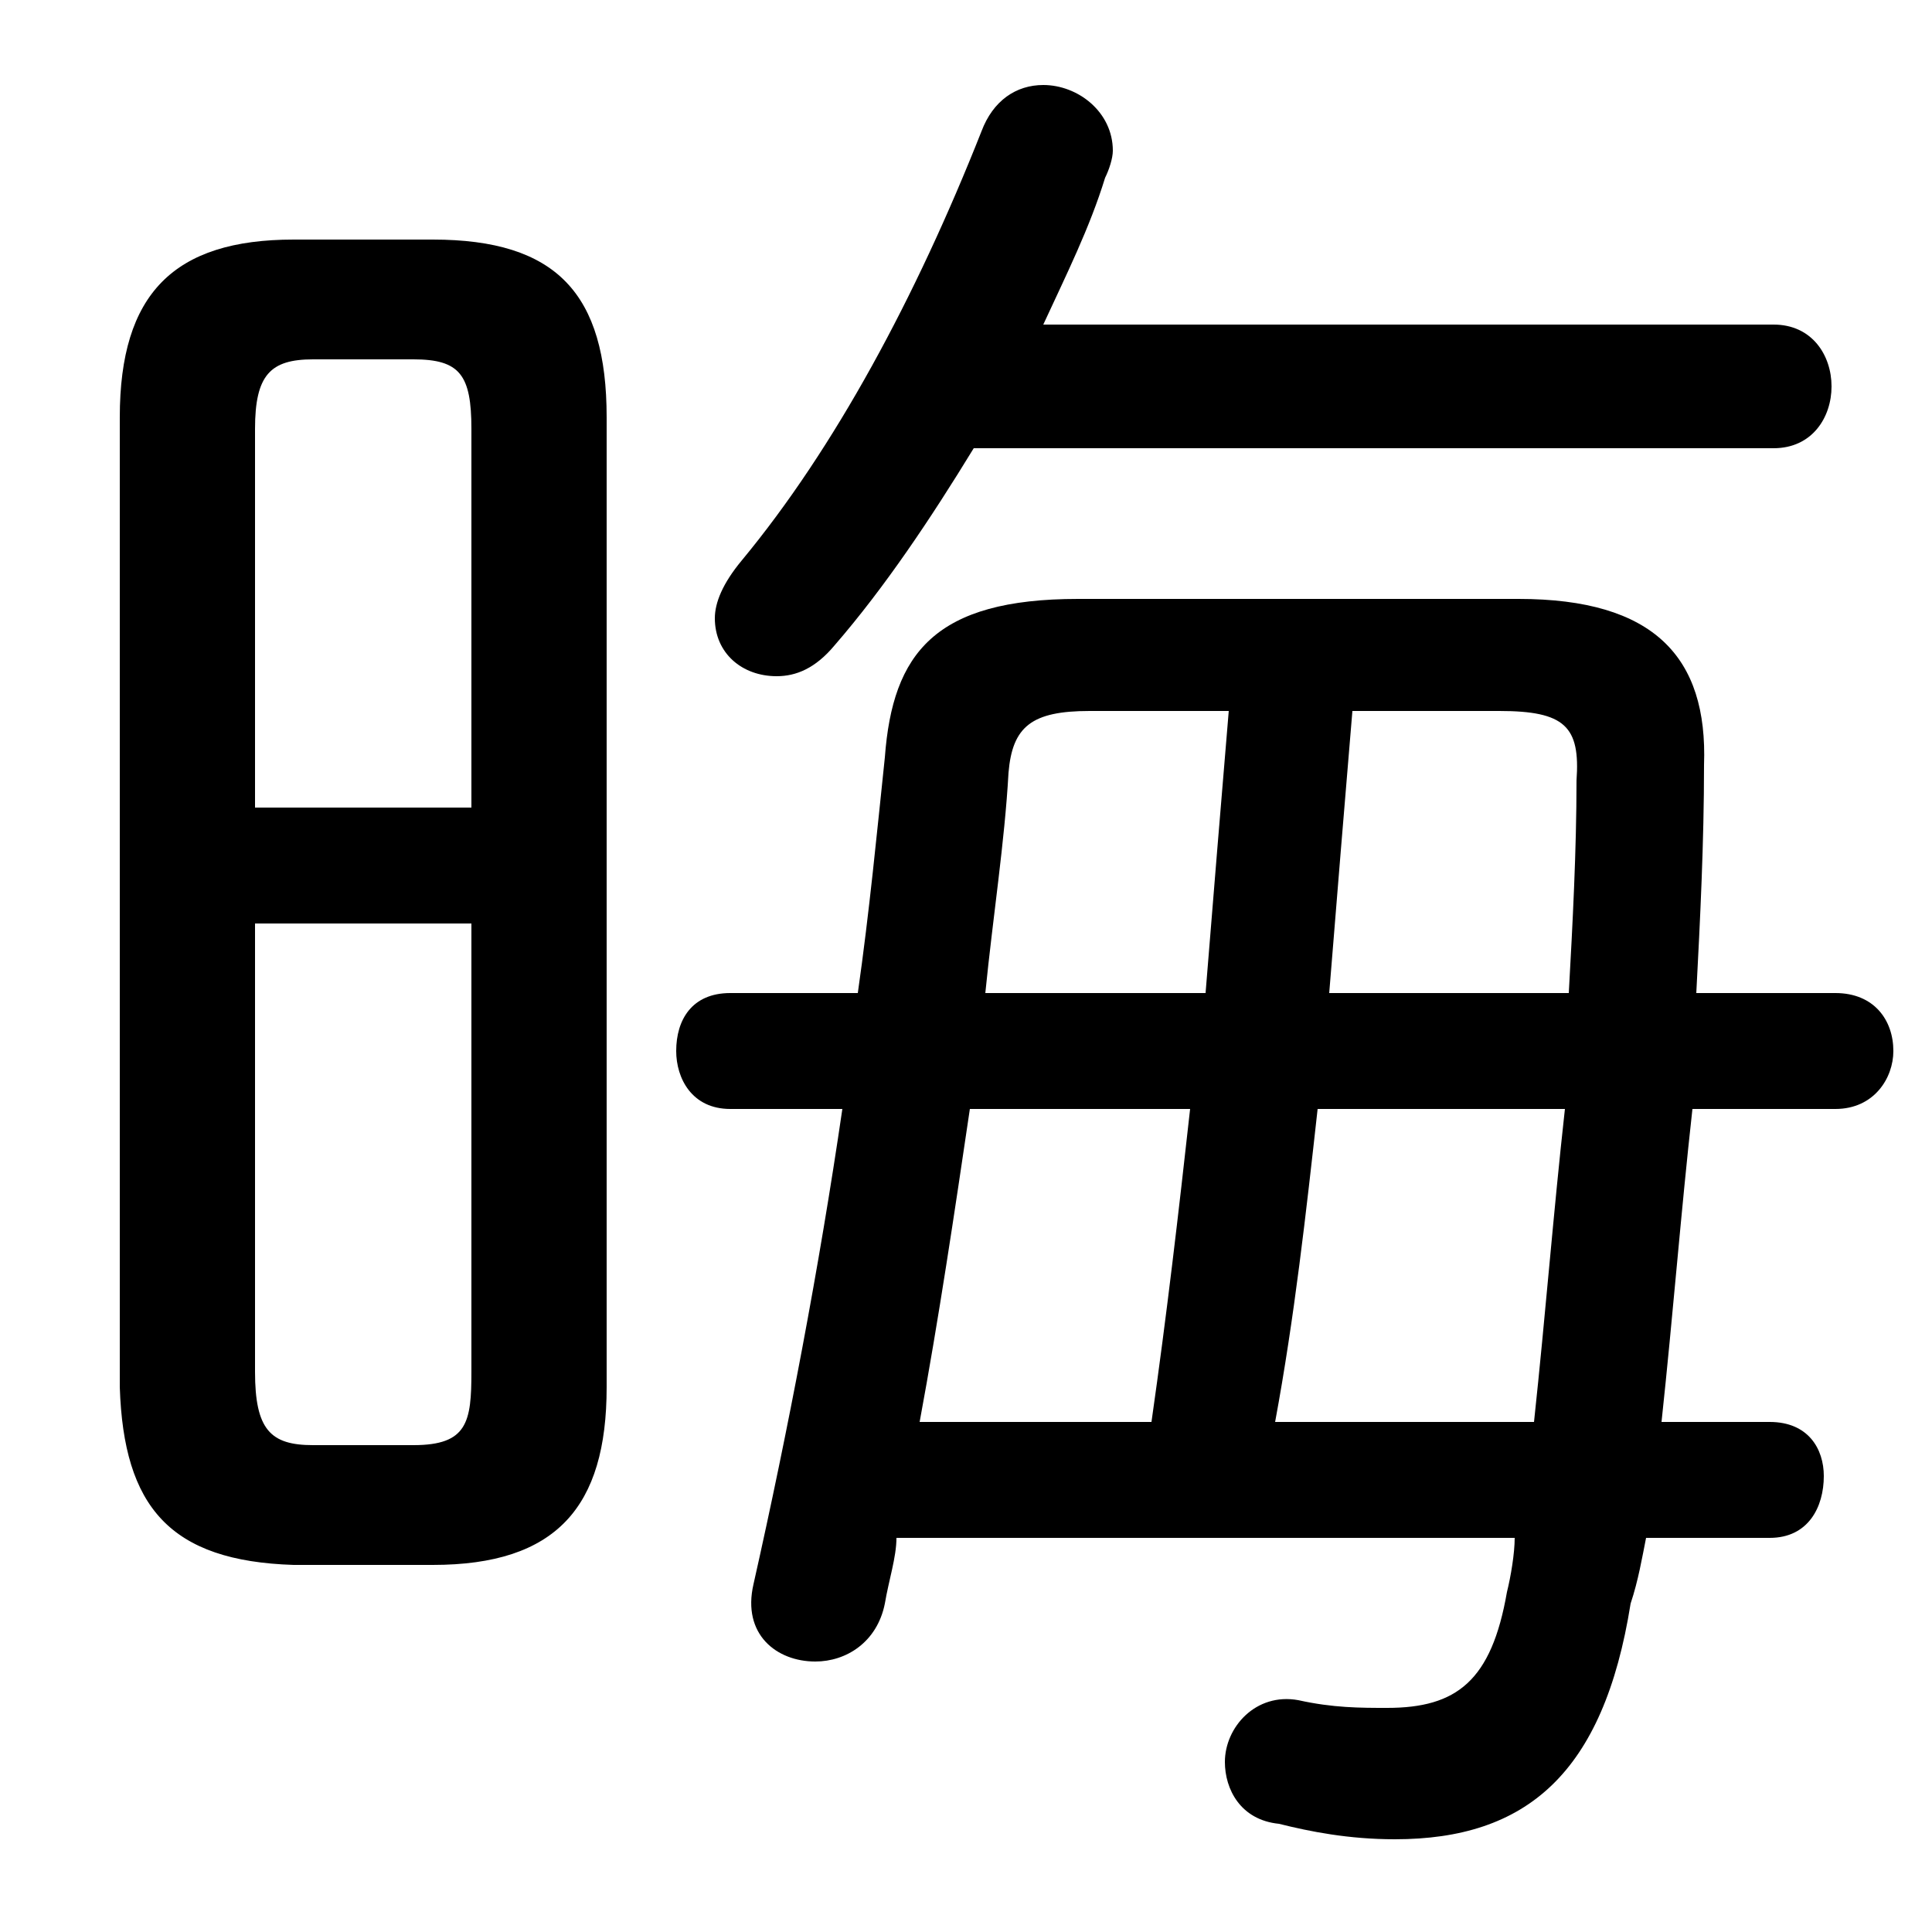 <svg xmlns="http://www.w3.org/2000/svg" viewBox="0 -44.0 50.0 50.0">
    <rect x="0" y="-44.0" width="50.0" height="50.0" fill="#808080" stroke="none"/>
    <g transform="scale(1, -1)">
        <!-- ボディの枠 -->
        <rect x="0" y="-6.0" width="50.0" height="50.0"
            stroke="white" fill="white"/>
        <!-- グリフ座標系の原点 -->
        <circle cx="0" cy="0" r="5" fill="white"/>
        <!-- グリフのアウトライン -->
        <g style="fill:black;stroke:#000000;stroke-width:0;stroke-linecap:round;stroke-linejoin:round;">
        <path d="M 47.5 15.3 C 48.5 15.3 49.0 16.1 49.0 16.8 C 49.0 17.6 48.5 18.3 47.5 18.3 L 43.9 18.3 C 44.0 20.2 44.1 22.2 44.1 24.2 C 44.2 27.0 42.8 28.5 39.3 28.5 L 27.9 28.5 C 24.2 28.5 23.1 27.1 22.9 24.4 C 22.7 22.5 22.5 20.4 22.2 18.3 L 18.9 18.3 C 17.9 18.3 17.5 17.6 17.5 16.8 C 17.5 16.1 17.9 15.3 18.9 15.3 L 21.8 15.3 C 21.2 11.2 20.4 7.0 19.5 3.0 C 19.2 1.7 20.1 1.0 21.1 1.0 C 21.9 1.0 22.7 1.5 22.9 2.5 C 23.0 3.1 23.2 3.7 23.2 4.2 L 39.2 4.2 C 39.2 3.8 39.1 3.2 39.0 2.8 C 38.6 0.5 37.7 -0.2 35.9 -0.2 C 35.2 -0.2 34.5 -0.2 33.6 0.0 C 32.5 0.2 31.7 -0.7 31.7 -1.6 C 31.7 -2.3 32.1 -3.1 33.1 -3.2 C 33.9 -3.4 34.9 -3.6 36.1 -3.6 C 39.5 -3.6 41.5 -1.9 42.2 2.5 C 42.4 3.1 42.5 3.7 42.6 4.2 L 45.8 4.2 C 46.8 4.2 47.2 5.0 47.2 5.8 C 47.2 6.5 46.8 7.2 45.8 7.2 L 43.0 7.2 C 43.3 10.0 43.5 12.6 43.8 15.3 Z M 40.5 15.3 C 40.2 12.6 40.0 10.0 39.7 7.2 L 33.0 7.2 C 33.5 9.9 33.8 12.6 34.1 15.3 Z M 34.4 18.3 C 34.6 20.8 34.8 23.2 35.0 25.6 L 38.8 25.6 C 40.5 25.6 40.9 25.2 40.8 23.8 C 40.8 22.0 40.7 20.1 40.6 18.3 Z M 31.8 25.6 C 31.6 23.2 31.4 20.8 31.2 18.3 L 25.5 18.3 C 25.7 20.3 26.0 22.2 26.1 24.0 C 26.2 25.2 26.7 25.6 28.2 25.6 Z M 30.8 15.3 C 30.5 12.6 30.2 10.0 29.8 7.2 L 23.8 7.2 C 24.3 9.9 24.7 12.6 25.1 15.3 Z M 11.2 3.5 C 14.4 3.5 15.7 5.0 15.7 8.1 L 15.7 33.2 C 15.7 36.4 14.4 37.8 11.2 37.8 L 7.6 37.8 C 4.5 37.8 3.1 36.4 3.1 33.2 L 3.1 8.1 C 3.2 5.0 4.4 3.6 7.6 3.5 Z M 8.1 6.6 C 7.0 6.6 6.6 7.0 6.6 8.5 L 6.6 20.1 L 12.2 20.1 L 12.2 8.5 C 12.2 7.2 12.1 6.6 10.7 6.6 Z M 12.2 23.1 L 6.6 23.1 L 6.6 32.9 C 6.6 34.3 7.0 34.7 8.1 34.7 L 10.7 34.7 C 11.9 34.7 12.2 34.3 12.2 32.9 Z M 45.9 32.4 C 46.9 32.4 47.4 33.2 47.4 34.0 C 47.4 34.8 46.9 35.6 45.9 35.6 L 27.0 35.6 C 27.6 36.9 28.2 38.1 28.6 39.4 C 28.7 39.6 28.8 39.9 28.8 40.1 C 28.8 41.1 27.9 41.8 27.0 41.8 C 26.3 41.8 25.7 41.4 25.4 40.6 C 23.7 36.3 21.6 32.4 19.2 29.5 C 18.7 28.9 18.5 28.4 18.5 28.0 C 18.5 27.1 19.2 26.5 20.1 26.5 C 20.6 26.5 21.1 26.7 21.6 27.3 C 22.9 28.8 24.1 30.6 25.2 32.4 Z"/>
    </g>
    </g>
</svg>
